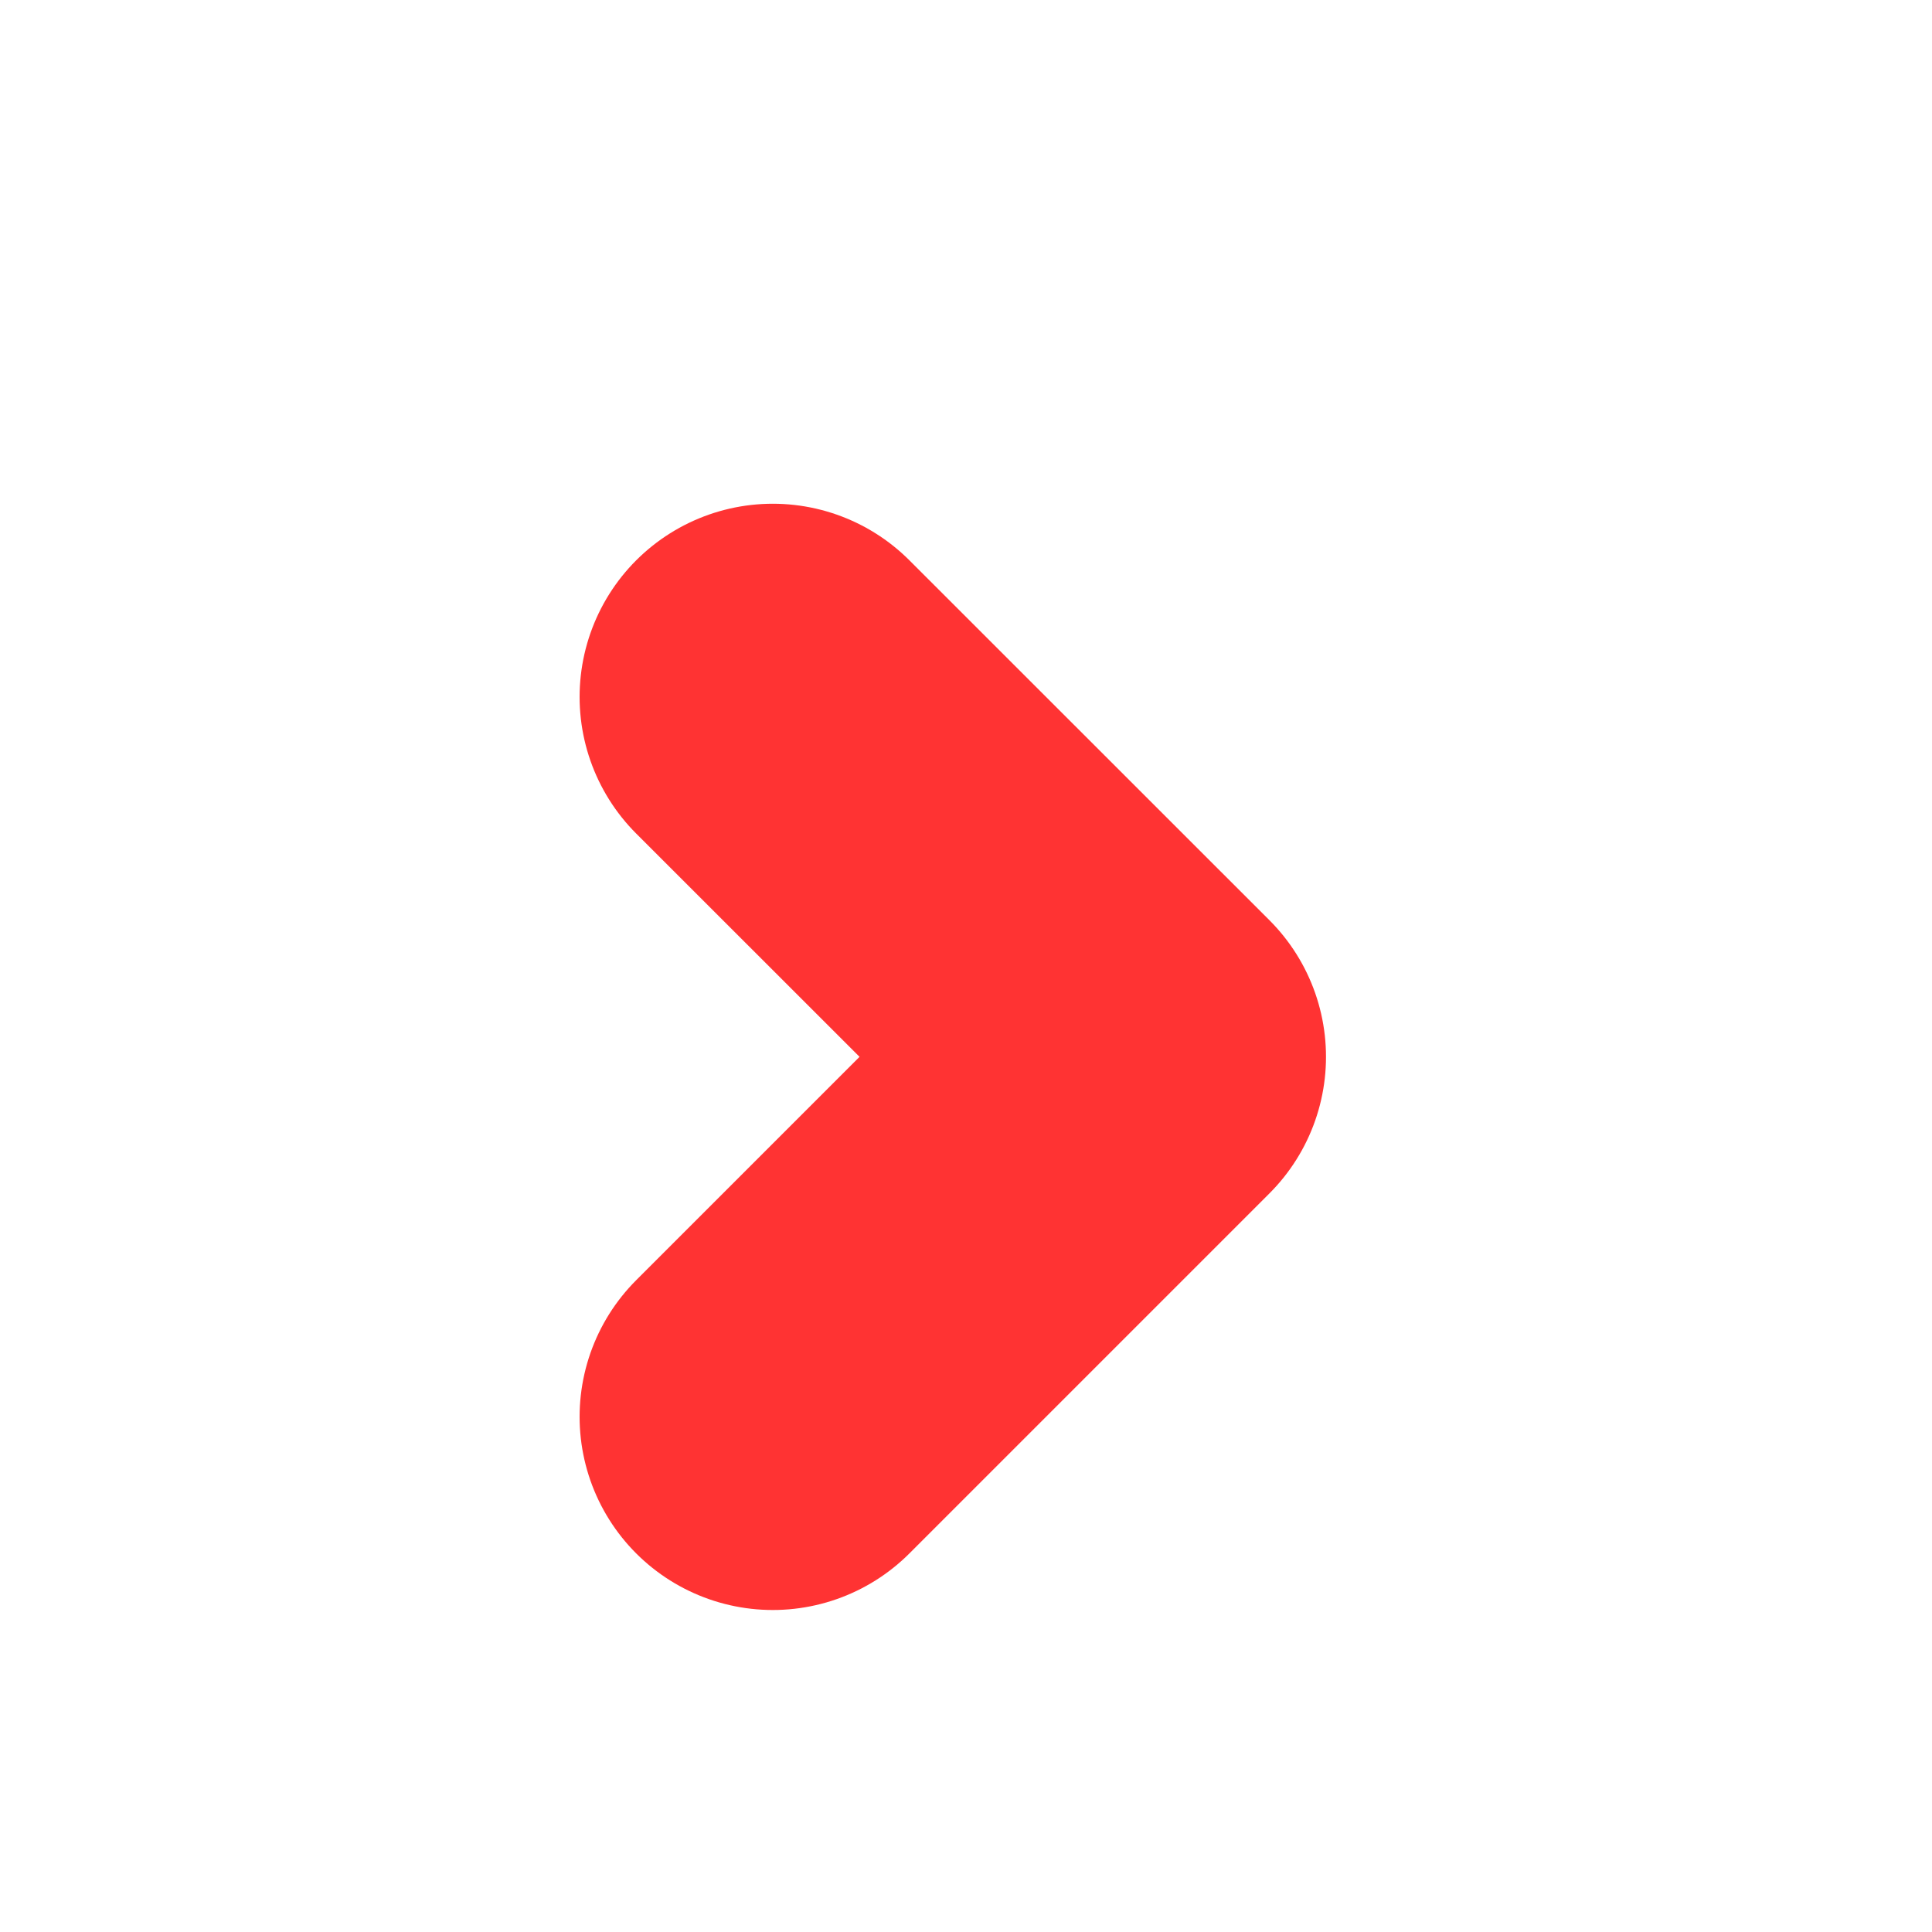 <svg width="15" height="15" viewBox="0 0 15 15" fill="none" xmlns="http://www.w3.org/2000/svg">
<path d="M6 11L8.795 8.205L6 5.411" stroke="#FF3333" stroke-width="3" stroke-linecap="round" stroke-linejoin="round"/>
</svg>
